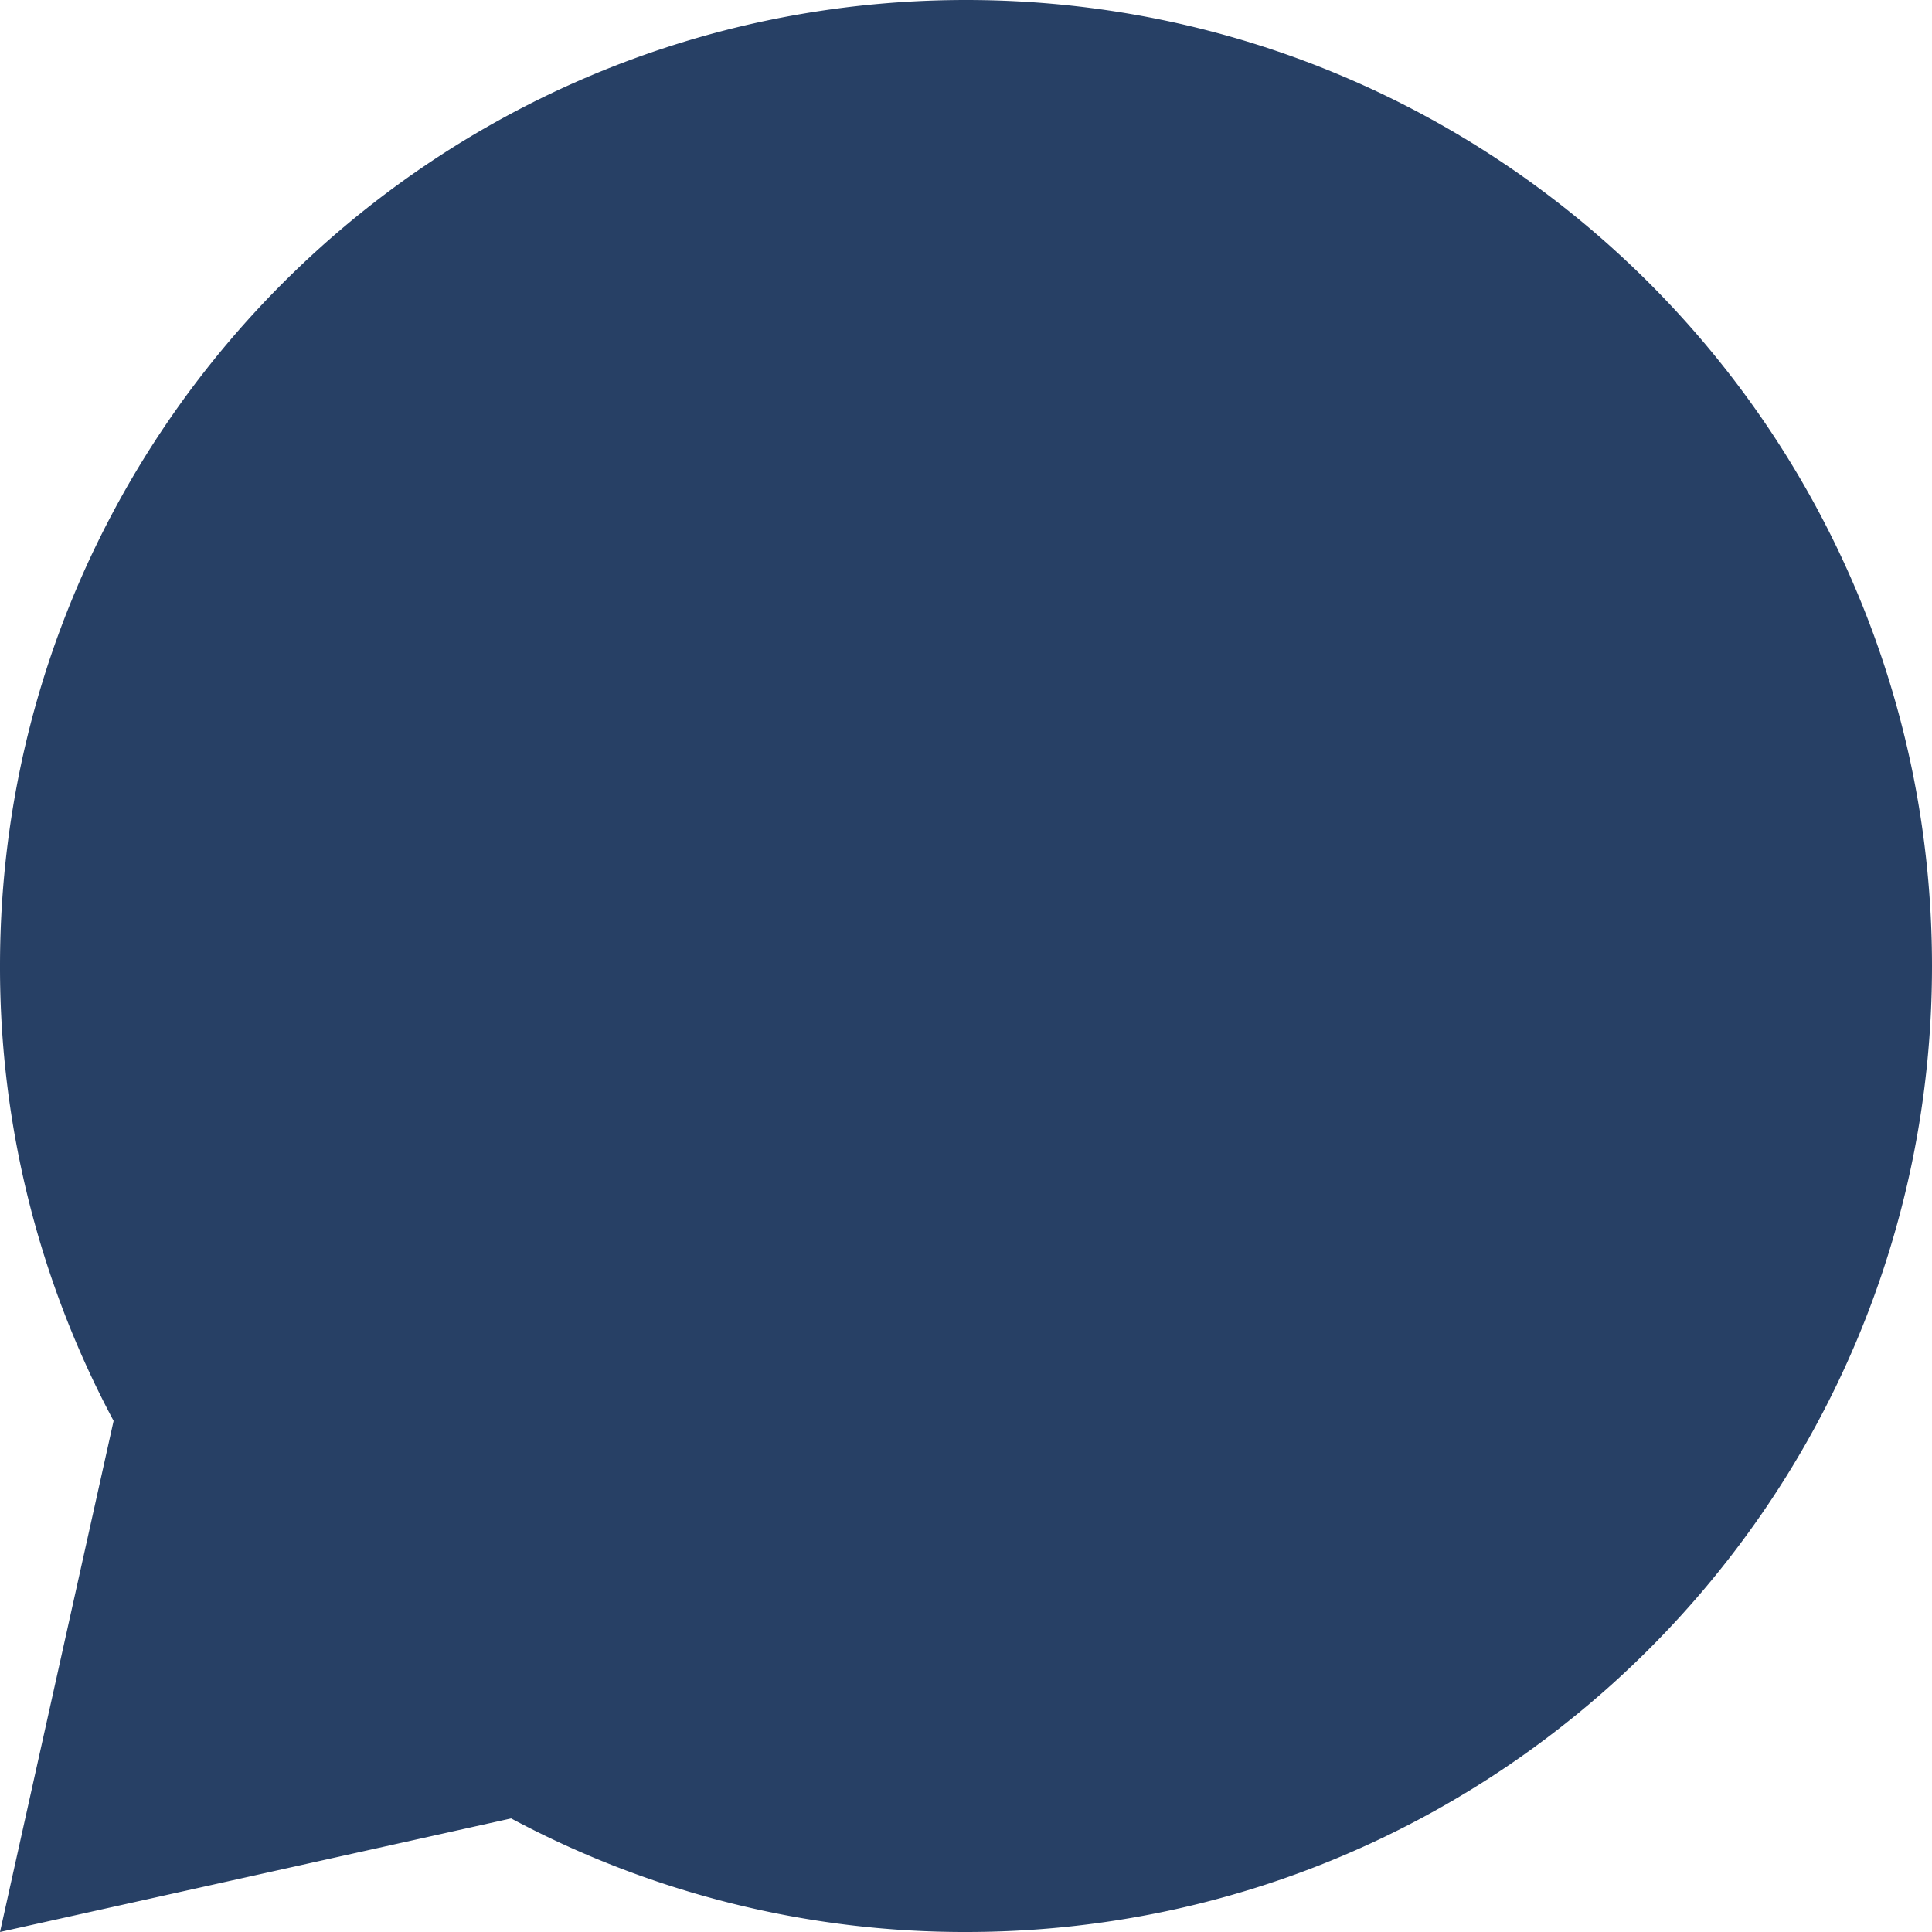 <svg xmlns="http://www.w3.org/2000/svg" width="45" height="45" fill="none" viewBox="0 0 45 45">
  <path fill="#274065" d="M11.905 42.355 0 45l2.646-11.905A22.4 22.4 0 0 1 0 22.5C0 10.074 10.074 0 22.5 0S45 10.074 45 22.5 34.926 45 22.5 45a22.4 22.4 0 0 1-10.595-2.645Z"/>
</svg>
